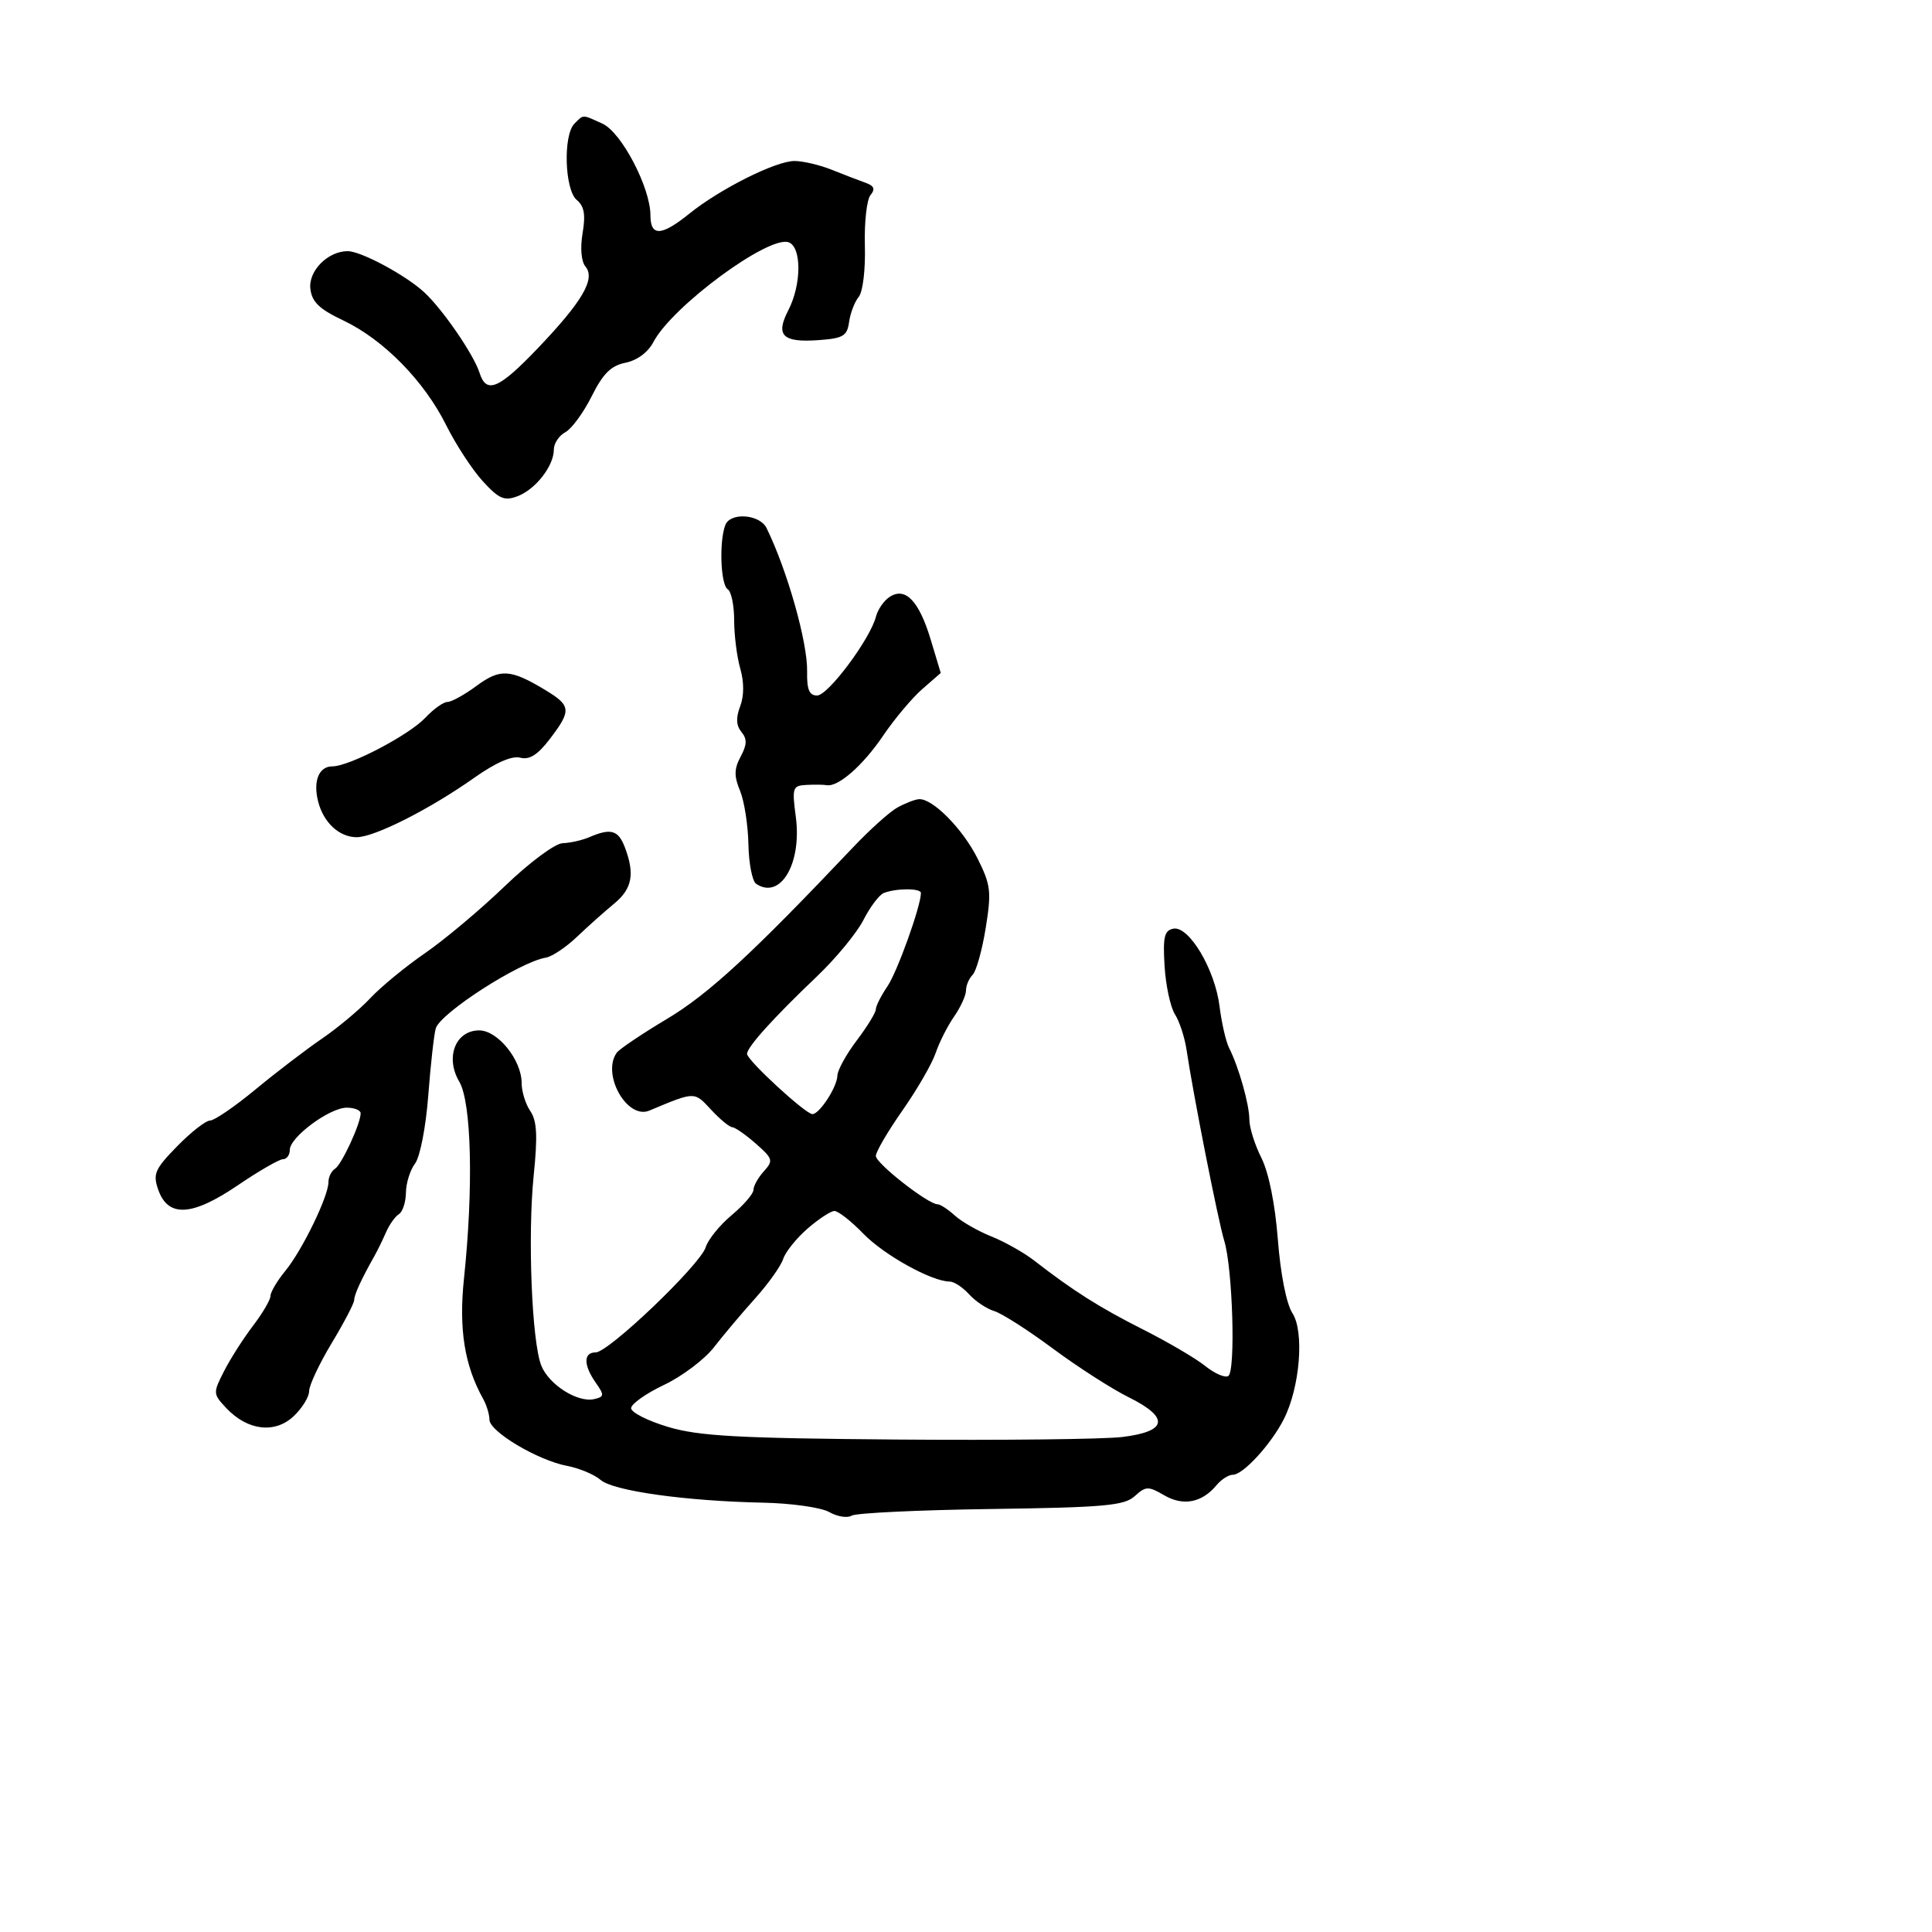 <svg xmlns="http://www.w3.org/2000/svg" width="300" height="300" viewBox="0 0 300 300" version="1.1">
	<path d="M 89.200 19.200 C 87.418 20.982, 87.676 29.486, 89.559 31.049 C 90.720 32.012, 90.951 33.329, 90.465 36.206 C 90.073 38.525, 90.254 40.601, 90.917 41.400 C 92.490 43.296, 90.446 46.803, 83.563 54.020 C 77.468 60.409, 75.528 61.239, 74.470 57.906 C 73.564 55.051, 68.697 47.972, 65.841 45.355 C 62.931 42.689, 56.050 39, 53.987 39 C 50.915 39, 47.871 42.067, 48.193 44.838 C 48.431 46.889, 49.573 47.991, 53.282 49.747 C 59.524 52.702, 65.855 59.138, 69.271 66 C 70.777 69.025, 73.345 72.956, 74.978 74.736 C 77.495 77.479, 78.315 77.831, 80.372 77.049 C 83.171 75.984, 86 72.347, 86 69.813 C 86 68.854, 86.802 67.641, 87.782 67.117 C 88.762 66.592, 90.604 64.082, 91.874 61.538 C 93.641 58.001, 94.878 56.774, 97.135 56.323 C 98.928 55.964, 100.626 54.705, 101.458 53.116 C 104.372 47.557, 119.435 36.462, 122.481 37.631 C 124.498 38.405, 124.462 44.207, 122.415 48.165 C 120.379 52.101, 121.506 53.216, 127.114 52.814 C 130.930 52.541, 131.545 52.175, 131.846 50 C 132.036 48.625, 132.707 46.874, 133.336 46.108 C 133.986 45.318, 134.401 41.876, 134.297 38.142 C 134.197 34.526, 134.590 30.995, 135.170 30.295 C 135.948 29.357, 135.736 28.851, 134.363 28.364 C 133.338 28.001, 130.983 27.096, 129.128 26.352 C 127.273 25.609, 124.677 25, 123.359 25 C 120.453 25, 111.782 29.347, 107.022 33.191 C 102.704 36.679, 101 36.748, 101 33.436 C 101 29.148, 96.505 20.551, 93.563 19.211 C 90.338 17.741, 90.658 17.742, 89.200 19.200 M 112.628 81.528 C 111.643 84.095, 111.893 90.816, 113 91.500 C 113.550 91.840, 114 94.007, 114 96.316 C 114 98.624, 114.427 102.003, 114.950 103.824 C 115.555 105.935, 115.547 108.061, 114.928 109.689 C 114.251 111.469, 114.312 112.671, 115.129 113.656 C 116.030 114.741, 116.002 115.628, 115.009 117.484 C 113.988 119.391, 113.967 120.507, 114.911 122.785 C 115.568 124.371, 116.153 128.107, 116.212 131.085 C 116.270 134.063, 116.809 136.831, 117.409 137.235 C 121.176 139.771, 124.537 134.104, 123.573 126.841 C 122.971 122.300, 123.073 121.993, 125.216 121.882 C 126.472 121.816, 127.890 121.834, 128.366 121.920 C 130.144 122.243, 133.984 118.882, 137.111 114.265 C 138.887 111.644, 141.631 108.375, 143.209 107 L 146.079 104.500 144.536 99.370 C 142.725 93.345, 140.621 91.119, 138.189 92.653 C 137.285 93.223, 136.310 94.610, 136.023 95.736 C 135.132 99.221, 128.588 107.996, 126.878 107.998 C 125.658 108, 125.274 107.072, 125.329 104.250 C 125.415 99.762, 122.243 88.550, 119.033 82 C 117.977 79.844, 113.403 79.507, 112.628 81.528 M 74.005 106.496 C 72.139 107.873, 70.102 109, 69.480 109 C 68.858 109, 67.317 110.098, 66.056 111.441 C 63.514 114.146, 54.244 119, 51.619 119 C 49.520 119, 48.596 121.256, 49.394 124.432 C 50.219 127.721, 52.673 130, 55.388 130 C 58.141 130, 66.735 125.656, 73.645 120.770 C 76.956 118.429, 79.500 117.318, 80.779 117.652 C 82.212 118.027, 83.497 117.215, 85.383 114.742 C 88.744 110.336, 88.680 109.575, 84.750 107.196 C 79.279 103.884, 77.687 103.780, 74.005 106.496 M 139.339 125.396 C 138.151 126.056, 135.067 128.824, 132.487 131.548 C 116.794 148.114, 110.034 154.350, 103.596 158.198 C 99.693 160.530, 96.169 162.902, 95.765 163.469 C 93.385 166.809, 97.379 173.898, 100.827 172.454 C 107.967 169.465, 107.778 169.468, 110.402 172.300 C 111.778 173.785, 113.263 175.014, 113.702 175.032 C 114.141 175.049, 115.788 176.196, 117.362 177.580 C 120.021 179.918, 120.109 180.222, 118.612 181.877 C 117.725 182.856, 117 184.152, 117 184.756 C 117 185.360, 115.481 187.125, 113.625 188.677 C 111.768 190.230, 109.951 192.472, 109.586 193.660 C 108.749 196.383, 94.509 210, 92.497 210 C 90.582 210, 90.585 211.963, 92.505 214.703 C 93.869 216.651, 93.845 216.889, 92.255 217.253 C 89.697 217.837, 85.245 215.017, 84.056 212.059 C 82.578 208.381, 81.917 191.852, 82.873 182.500 C 83.501 176.357, 83.379 174.042, 82.346 172.527 C 81.606 171.443, 81 169.487, 81 168.182 C 81 164.598, 77.297 160, 74.410 160 C 70.725 160, 69.093 164.195, 71.315 167.957 C 73.216 171.175, 73.534 184.409, 72.049 198.500 C 71.220 206.368, 72.118 212.013, 75.032 217.236 C 75.564 218.191, 76 219.635, 76 220.444 C 76 222.293, 83.515 226.765, 88.069 227.626 C 89.956 227.983, 92.292 228.962, 93.260 229.801 C 95.235 231.515, 106.442 233.083, 118.500 233.334 C 122.904 233.425, 127.521 234.083, 128.771 234.796 C 130.020 235.509, 131.584 235.757, 132.246 235.348 C 132.909 234.938, 142.644 234.475, 153.879 234.318 C 171.480 234.072, 174.567 233.797, 176.194 232.325 C 177.928 230.755, 178.301 230.745, 180.791 232.193 C 183.736 233.907, 186.643 233.340, 188.907 230.612 C 189.643 229.725, 190.781 229, 191.435 229 C 193.039 229, 197.401 224.235, 199.367 220.336 C 201.865 215.382, 202.554 206.779, 200.683 203.898 C 199.755 202.469, 198.843 197.863, 198.427 192.500 C 197.997 186.957, 197.013 182.075, 195.865 179.790 C 194.839 177.749, 194 175.081, 194 173.861 C 194 171.507, 192.354 165.682, 190.855 162.728 C 190.360 161.754, 189.690 158.829, 189.365 156.228 C 188.649 150.498, 184.615 143.734, 182.194 144.204 C 180.797 144.476, 180.559 145.495, 180.835 150.017 C 181.019 153.033, 181.745 156.402, 182.447 157.504 C 183.149 158.606, 183.958 161.081, 184.244 163.004 C 185.276 169.946, 189.151 189.571, 190.102 192.674 C 191.412 196.950, 191.889 212.950, 190.728 213.668 C 190.218 213.984, 188.608 213.283, 187.150 212.112 C 185.693 210.940, 181.350 208.391, 177.500 206.447 C 170.725 203.026, 166.668 200.458, 160.601 195.750 C 159.006 194.512, 156.013 192.825, 153.950 192 C 151.887 191.175, 149.332 189.713, 148.271 188.750 C 147.210 187.787, 146.002 187, 145.585 187 C 144.116 187, 136 180.646, 136 179.496 C 136 178.856, 137.860 175.676, 140.134 172.430 C 142.408 169.183, 144.727 165.171, 145.287 163.514 C 145.848 161.856, 147.137 159.306, 148.153 157.846 C 149.169 156.386, 150 154.563, 150 153.796 C 150 153.028, 150.463 151.937, 151.028 151.372 C 151.593 150.807, 152.508 147.534, 153.061 144.099 C 153.971 138.453, 153.850 137.419, 151.804 133.323 C 149.489 128.687, 144.773 123.923, 142.673 124.098 C 142.028 124.152, 140.528 124.736, 139.339 125.396 M 91.500 130 C 90.400 130.473, 88.545 130.891, 87.378 130.930 C 86.187 130.969, 82.239 133.899, 78.378 137.610 C 74.595 141.245, 69.025 145.923, 66 148.005 C 62.975 150.087, 59.150 153.232, 57.500 154.995 C 55.850 156.758, 52.475 159.583, 50 161.275 C 47.525 162.966, 42.873 166.521, 39.663 169.175 C 36.452 171.829, 33.281 174, 32.616 174 C 31.950 174, 29.652 175.797, 27.507 177.993 C 24.033 181.550, 23.714 182.285, 24.573 184.743 C 26.091 189.084, 29.816 188.879, 36.908 184.063 C 40.198 181.828, 43.365 180, 43.945 180 C 44.525 180, 45 179.348, 45 178.551 C 45 176.579, 51.181 172, 53.844 172 C 55.030 172, 56 172.395, 56 172.878 C 56 174.474, 53.049 180.852, 52.015 181.491 C 51.457 181.836, 51 182.771, 51 183.570 C 51 185.765, 46.936 194.131, 44.317 197.327 C 43.042 198.881, 42 200.639, 42 201.232 C 42 201.826, 40.775 203.917, 39.277 205.881 C 37.780 207.844, 35.759 211.011, 34.786 212.920 C 33.059 216.307, 33.068 216.443, 35.134 218.643 C 38.418 222.138, 42.670 222.659, 45.582 219.923 C 46.912 218.674, 48 216.916, 48 216.017 C 48 215.118, 49.575 211.767, 51.500 208.570 C 53.425 205.373, 55 202.356, 55 201.865 C 55 201.038, 56.104 198.637, 58.158 195 C 58.624 194.175, 59.426 192.531, 59.941 191.347 C 60.455 190.163, 61.354 188.899, 61.938 188.538 C 62.522 188.177, 63.014 186.671, 63.032 185.191 C 63.049 183.711, 63.687 181.678, 64.448 180.673 C 65.223 179.652, 66.125 175.021, 66.495 170.173 C 66.859 165.403, 67.382 160.696, 67.658 159.712 C 68.326 157.327, 80.696 149.363, 84.761 148.701 C 85.718 148.545, 87.897 147.086, 89.604 145.459 C 91.312 143.831, 93.899 141.522, 95.354 140.326 C 98.167 138.014, 98.604 135.719, 97.025 131.565 C 96.007 128.888, 94.850 128.560, 91.500 130 M 137.223 138.671 C 136.521 138.954, 135.106 140.833, 134.078 142.848 C 133.050 144.863, 129.799 148.808, 126.854 151.615 C 120.049 158.102, 116 162.591, 116 163.649 C 116 164.630, 125.086 173, 126.151 173 C 127.254 173, 129.996 168.775, 130.028 167.027 C 130.043 166.187, 131.393 163.732, 133.028 161.572 C 134.663 159.411, 136 157.231, 136 156.726 C 136 156.222, 136.811 154.614, 137.802 153.154 C 139.341 150.888, 143 140.687, 143 138.662 C 143 137.902, 139.122 137.908, 137.223 138.671 M 125.378 190.791 C 123.661 192.281, 121.964 194.400, 121.607 195.500 C 121.250 196.600, 119.280 199.367, 117.229 201.648 C 115.178 203.929, 112.311 207.331, 110.858 209.209 C 109.405 211.086, 105.918 213.713, 103.108 215.047 C 100.299 216.381, 98 218.009, 98 218.665 C 98 219.321, 100.588 220.631, 103.750 221.575 C 108.528 223.001, 114.536 223.332, 139.295 223.531 C 155.682 223.663, 171.426 223.485, 174.281 223.135 C 181.286 222.278, 181.638 220.128, 175.289 216.980 C 172.655 215.674, 167.350 212.268, 163.500 209.411 C 159.650 206.554, 155.547 203.931, 154.382 203.583 C 153.217 203.234, 151.460 202.060, 150.477 200.974 C 149.494 199.889, 148.142 199, 147.472 199 C 144.696 199, 137.268 194.881, 134.054 191.561 C 132.158 189.602, 130.133 188.018, 129.554 188.041 C 128.974 188.063, 127.095 189.300, 125.378 190.791" stroke="none" fill="black" fill-rule="evenodd"/>
</svg>